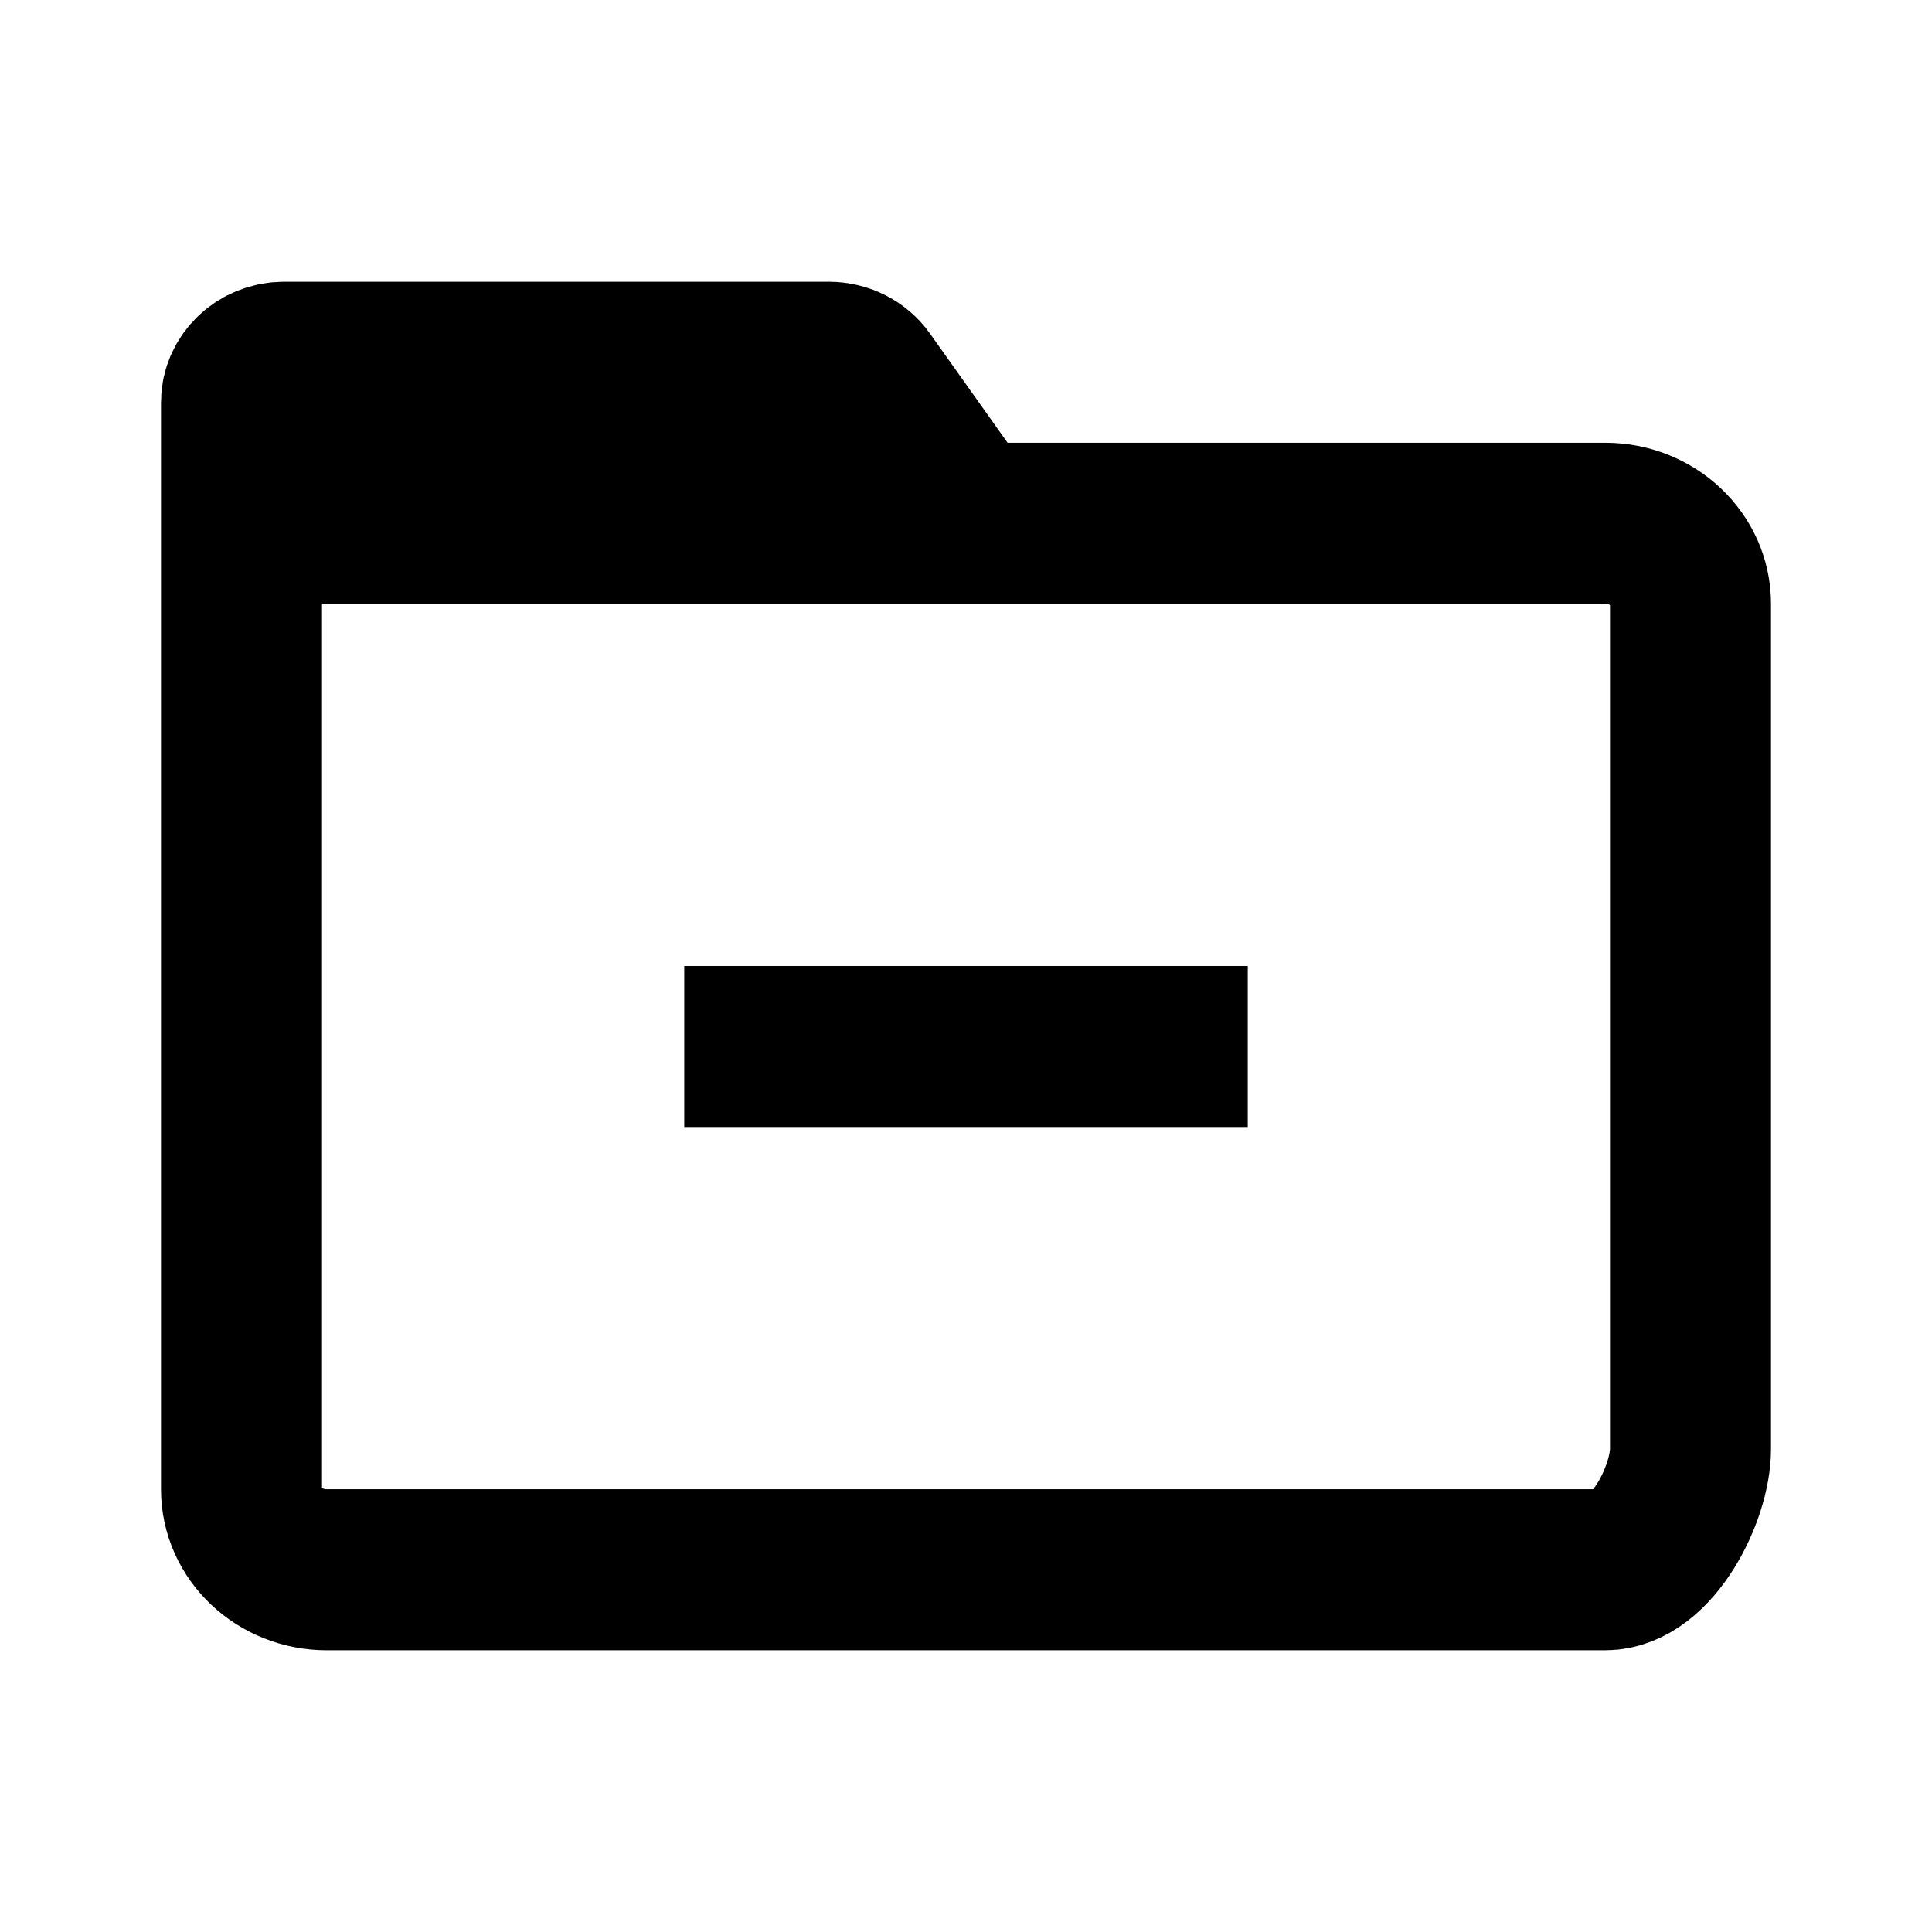 <svg width="48" height="48" viewBox="0 0 48 48" fill="none" xmlns="http://www.w3.org/2000/svg" stroke="currentColor" stroke-width="4">
<path d="M17 26H31M6 13H24L21.473 9.443C21.276 9.166 20.946 9 20.593 9H7.059C6.474 9 6 9.448 6 10V13ZM6 13H39.882C41.052 13 42 13.895 42 15V36C42 37.105 41.052 39 39.882 39H8.118C6.948 39 6 38.105 6 37V13Z" stroke-linecap="butt"></path>
</svg>